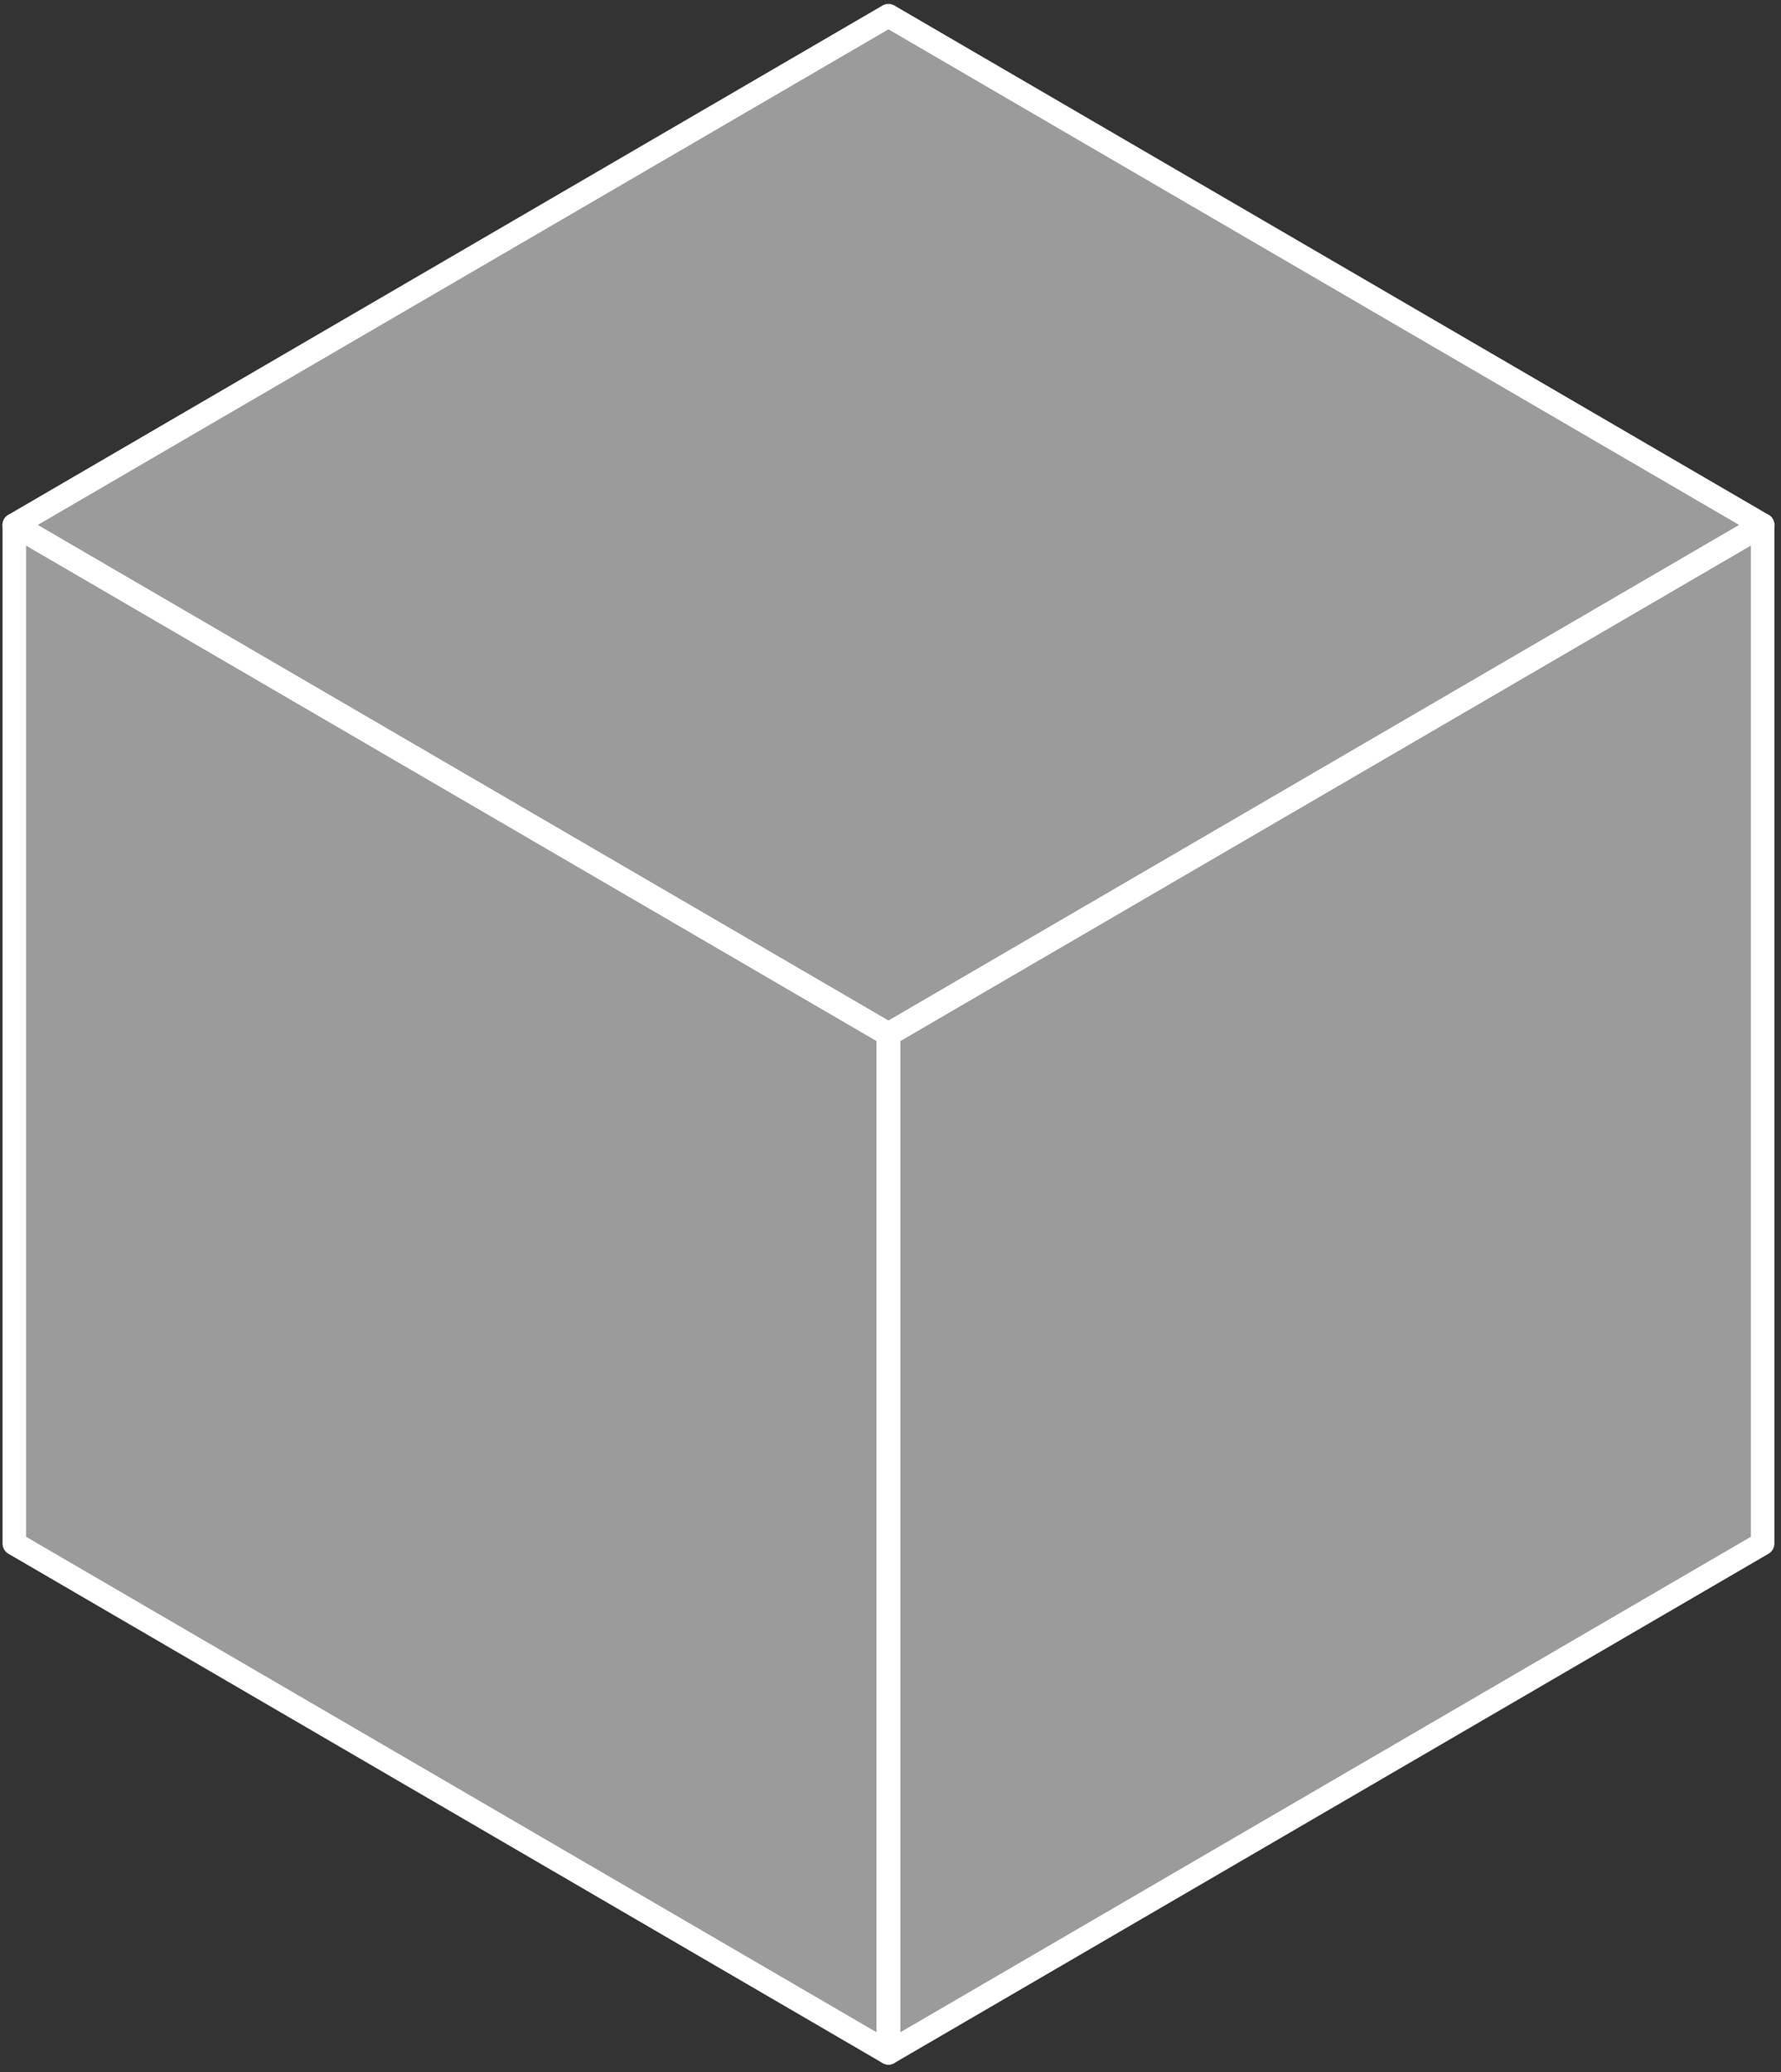 <svg width="227" height="264" viewBox="0 0 227 264" fill="none" xmlns="http://www.w3.org/2000/svg">
<rect x="0" y="0" width="227" height="264" fill="#333333" stroke="none"/>
<path d="M224.657 196.637L113.239 131.759L1.822 196.637L113.239 261.516L224.657 196.637Z" fill="white" fill-opacity="0.3"/>
<path d="M224.657 196.636L113.24 131.757V2L224.657 66.879V196.636Z" fill="white" fill-opacity="0.3"/>
<path d="M113.239 131.757L1.822 196.636L1.822 66.879L113.239 2V131.757Z" fill="white" fill-opacity="0.3"/>
<path d="M113.239 261.514L1.822 196.635L1.822 66.878L113.239 131.757V261.514Z" fill="white" fill-opacity="0.3" stroke="white" stroke-width="3" stroke-miterlimit="1" stroke-linejoin="round"/>
<path d="M113.24 261.514L224.657 196.635V66.878L113.24 131.757V261.514Z" fill="white" fill-opacity="0.3" style="mix-blend-mode:soft-light"/>
<path d="M113.24 261.514L224.657 196.635V66.878L113.24 131.757V261.514Z" stroke="white" stroke-width="3" stroke-miterlimit="1" stroke-linejoin="round"/>
<path d="M224.657 66.879L113.239 2L1.822 66.879L113.239 131.757L224.657 66.879Z" fill="white" fill-opacity="0.3" stroke="white" stroke-width="3" stroke-miterlimit="1" stroke-linejoin="round"/>
</svg>
